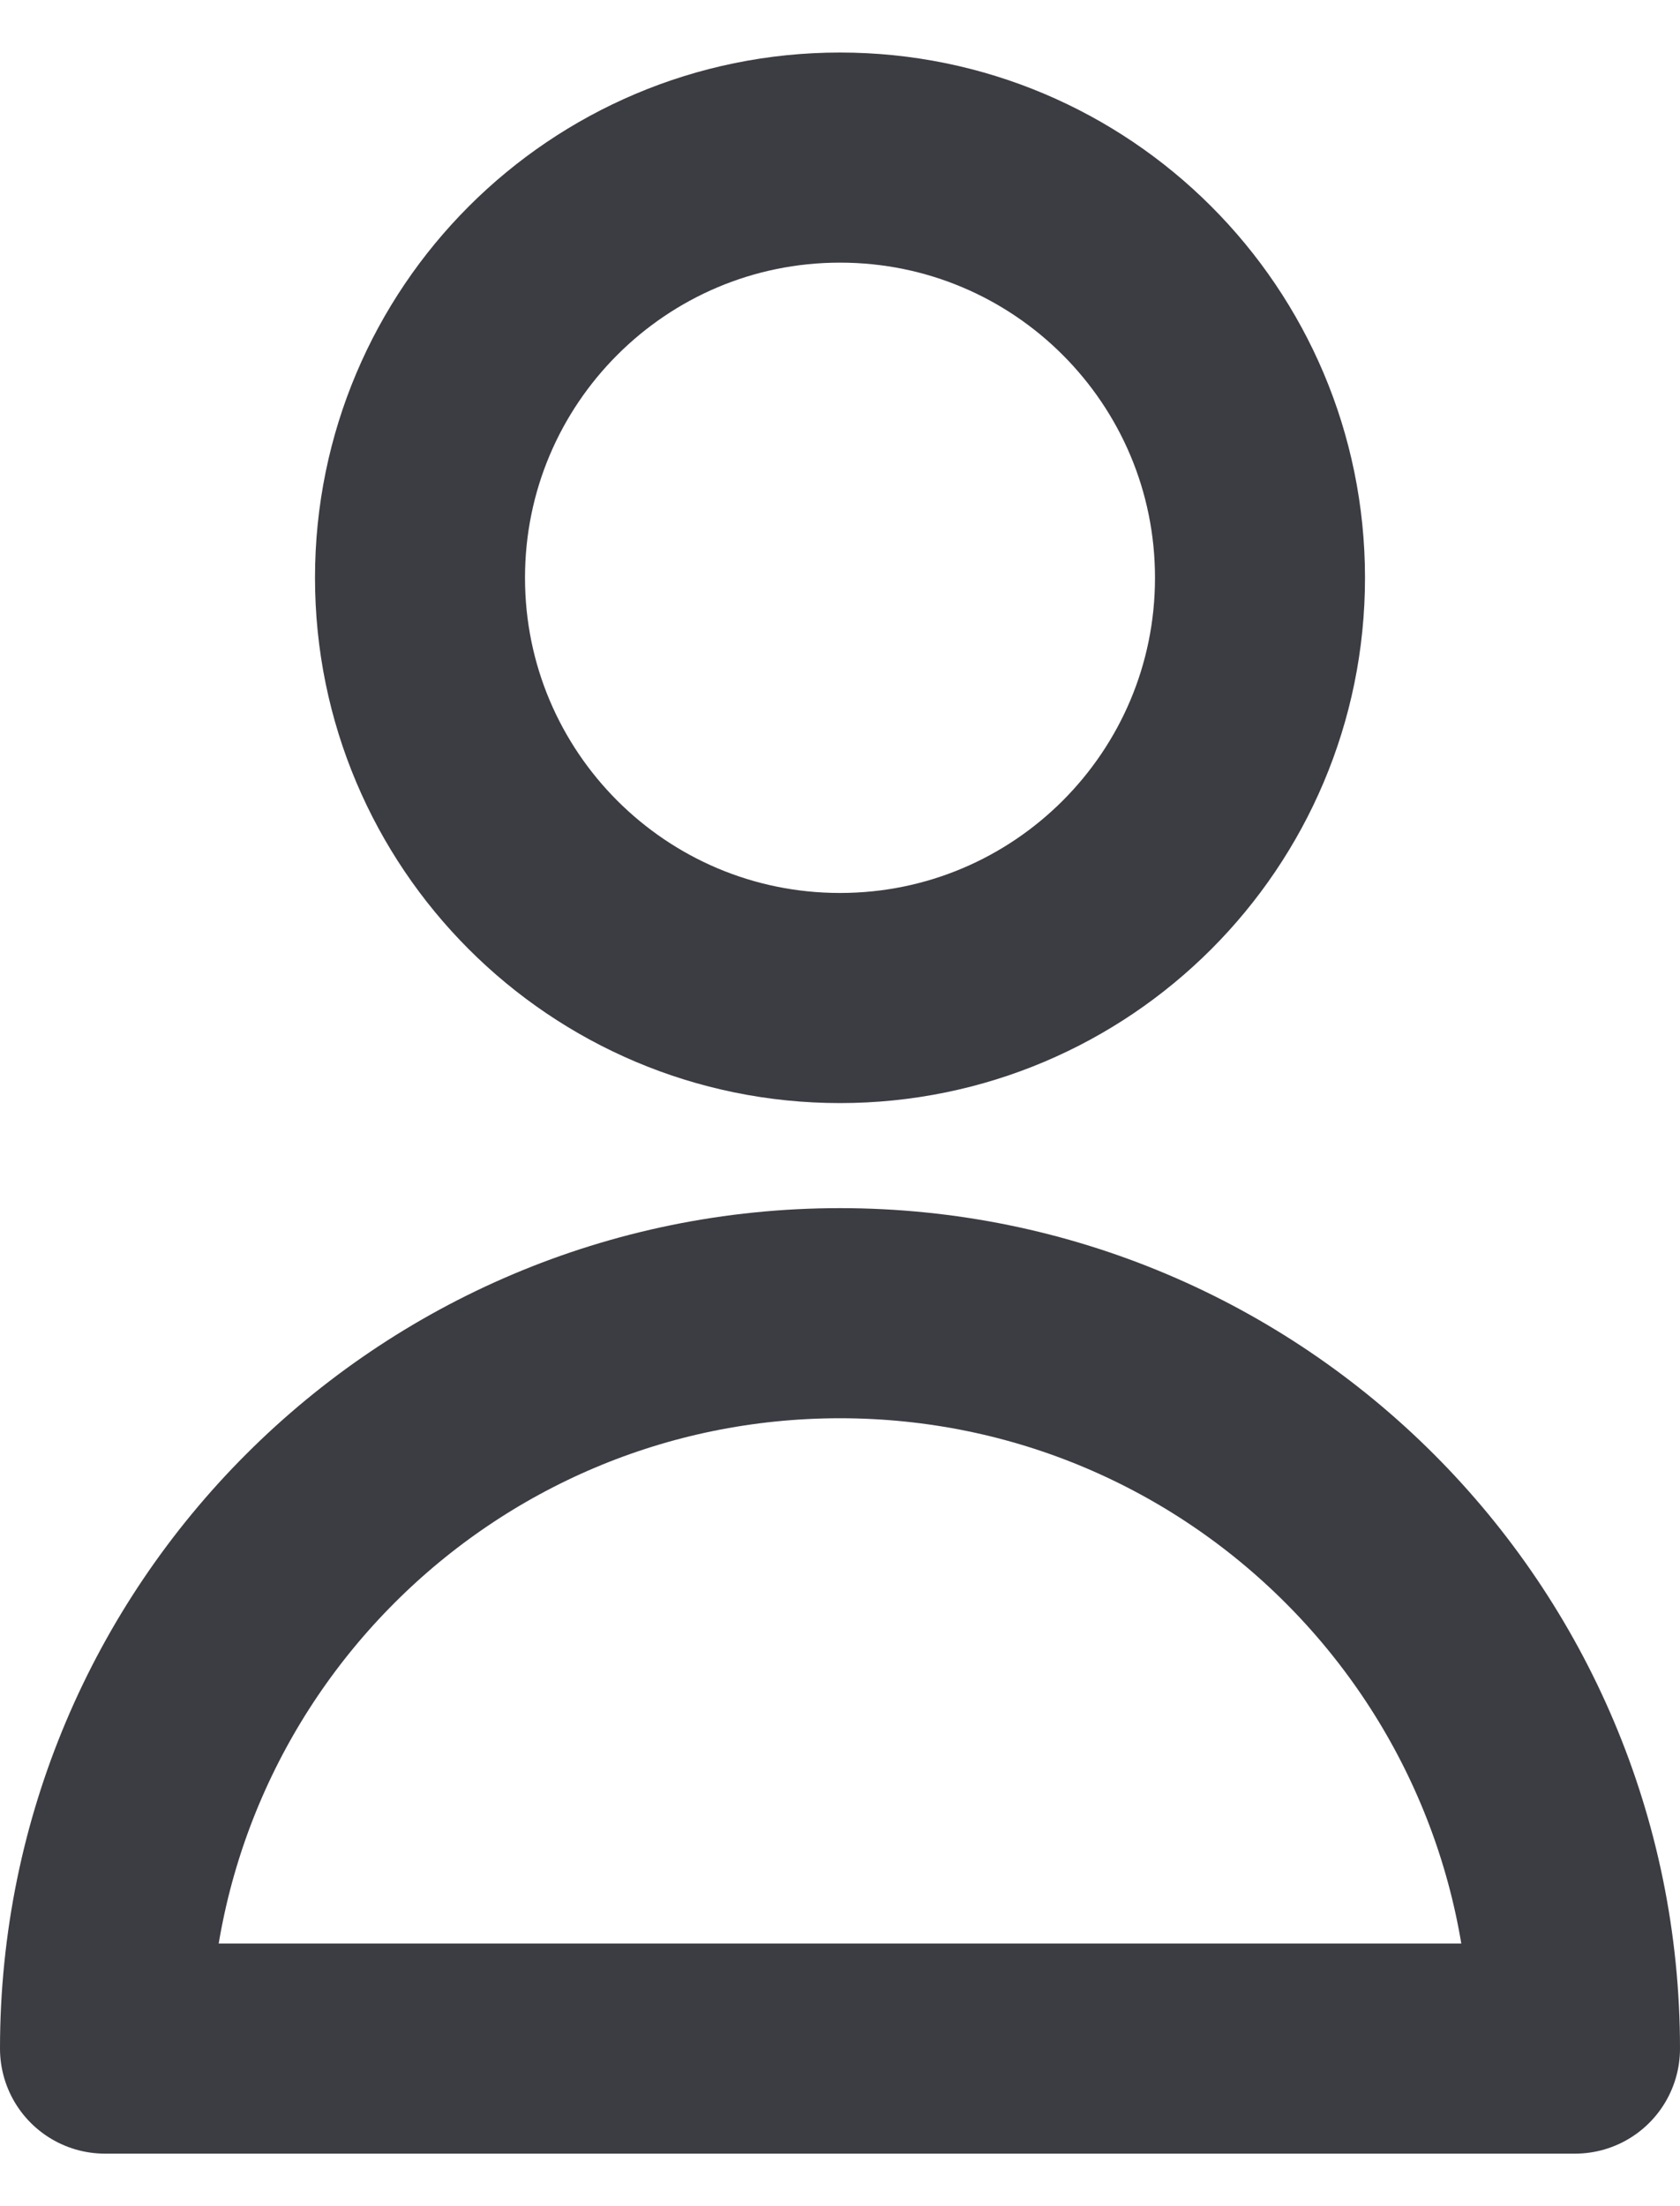 <svg width="16" height="21" viewBox="0 0 16 21" fill="none" xmlns="http://www.w3.org/2000/svg">
  <path
    d="M12 5.5C12 7.709 10.209 9.5 8 9.5C5.791 9.5 4 7.709 4 5.5C4 3.291 5.791 1.5 8 1.5C10.209 1.5 12 3.291 12 5.5Z"
    stroke="#3C3C43" stroke-width="2" stroke-linecap="round" stroke-linejoin="round" />
  <path d="M8 12.5C4.134 12.5 1 15.634 1 19.5H15C15 15.634 11.866 12.5 8 12.5Z" stroke="#3C3C43" stroke-width="2"
    stroke-linecap="round" stroke-linejoin="round" />
</svg>